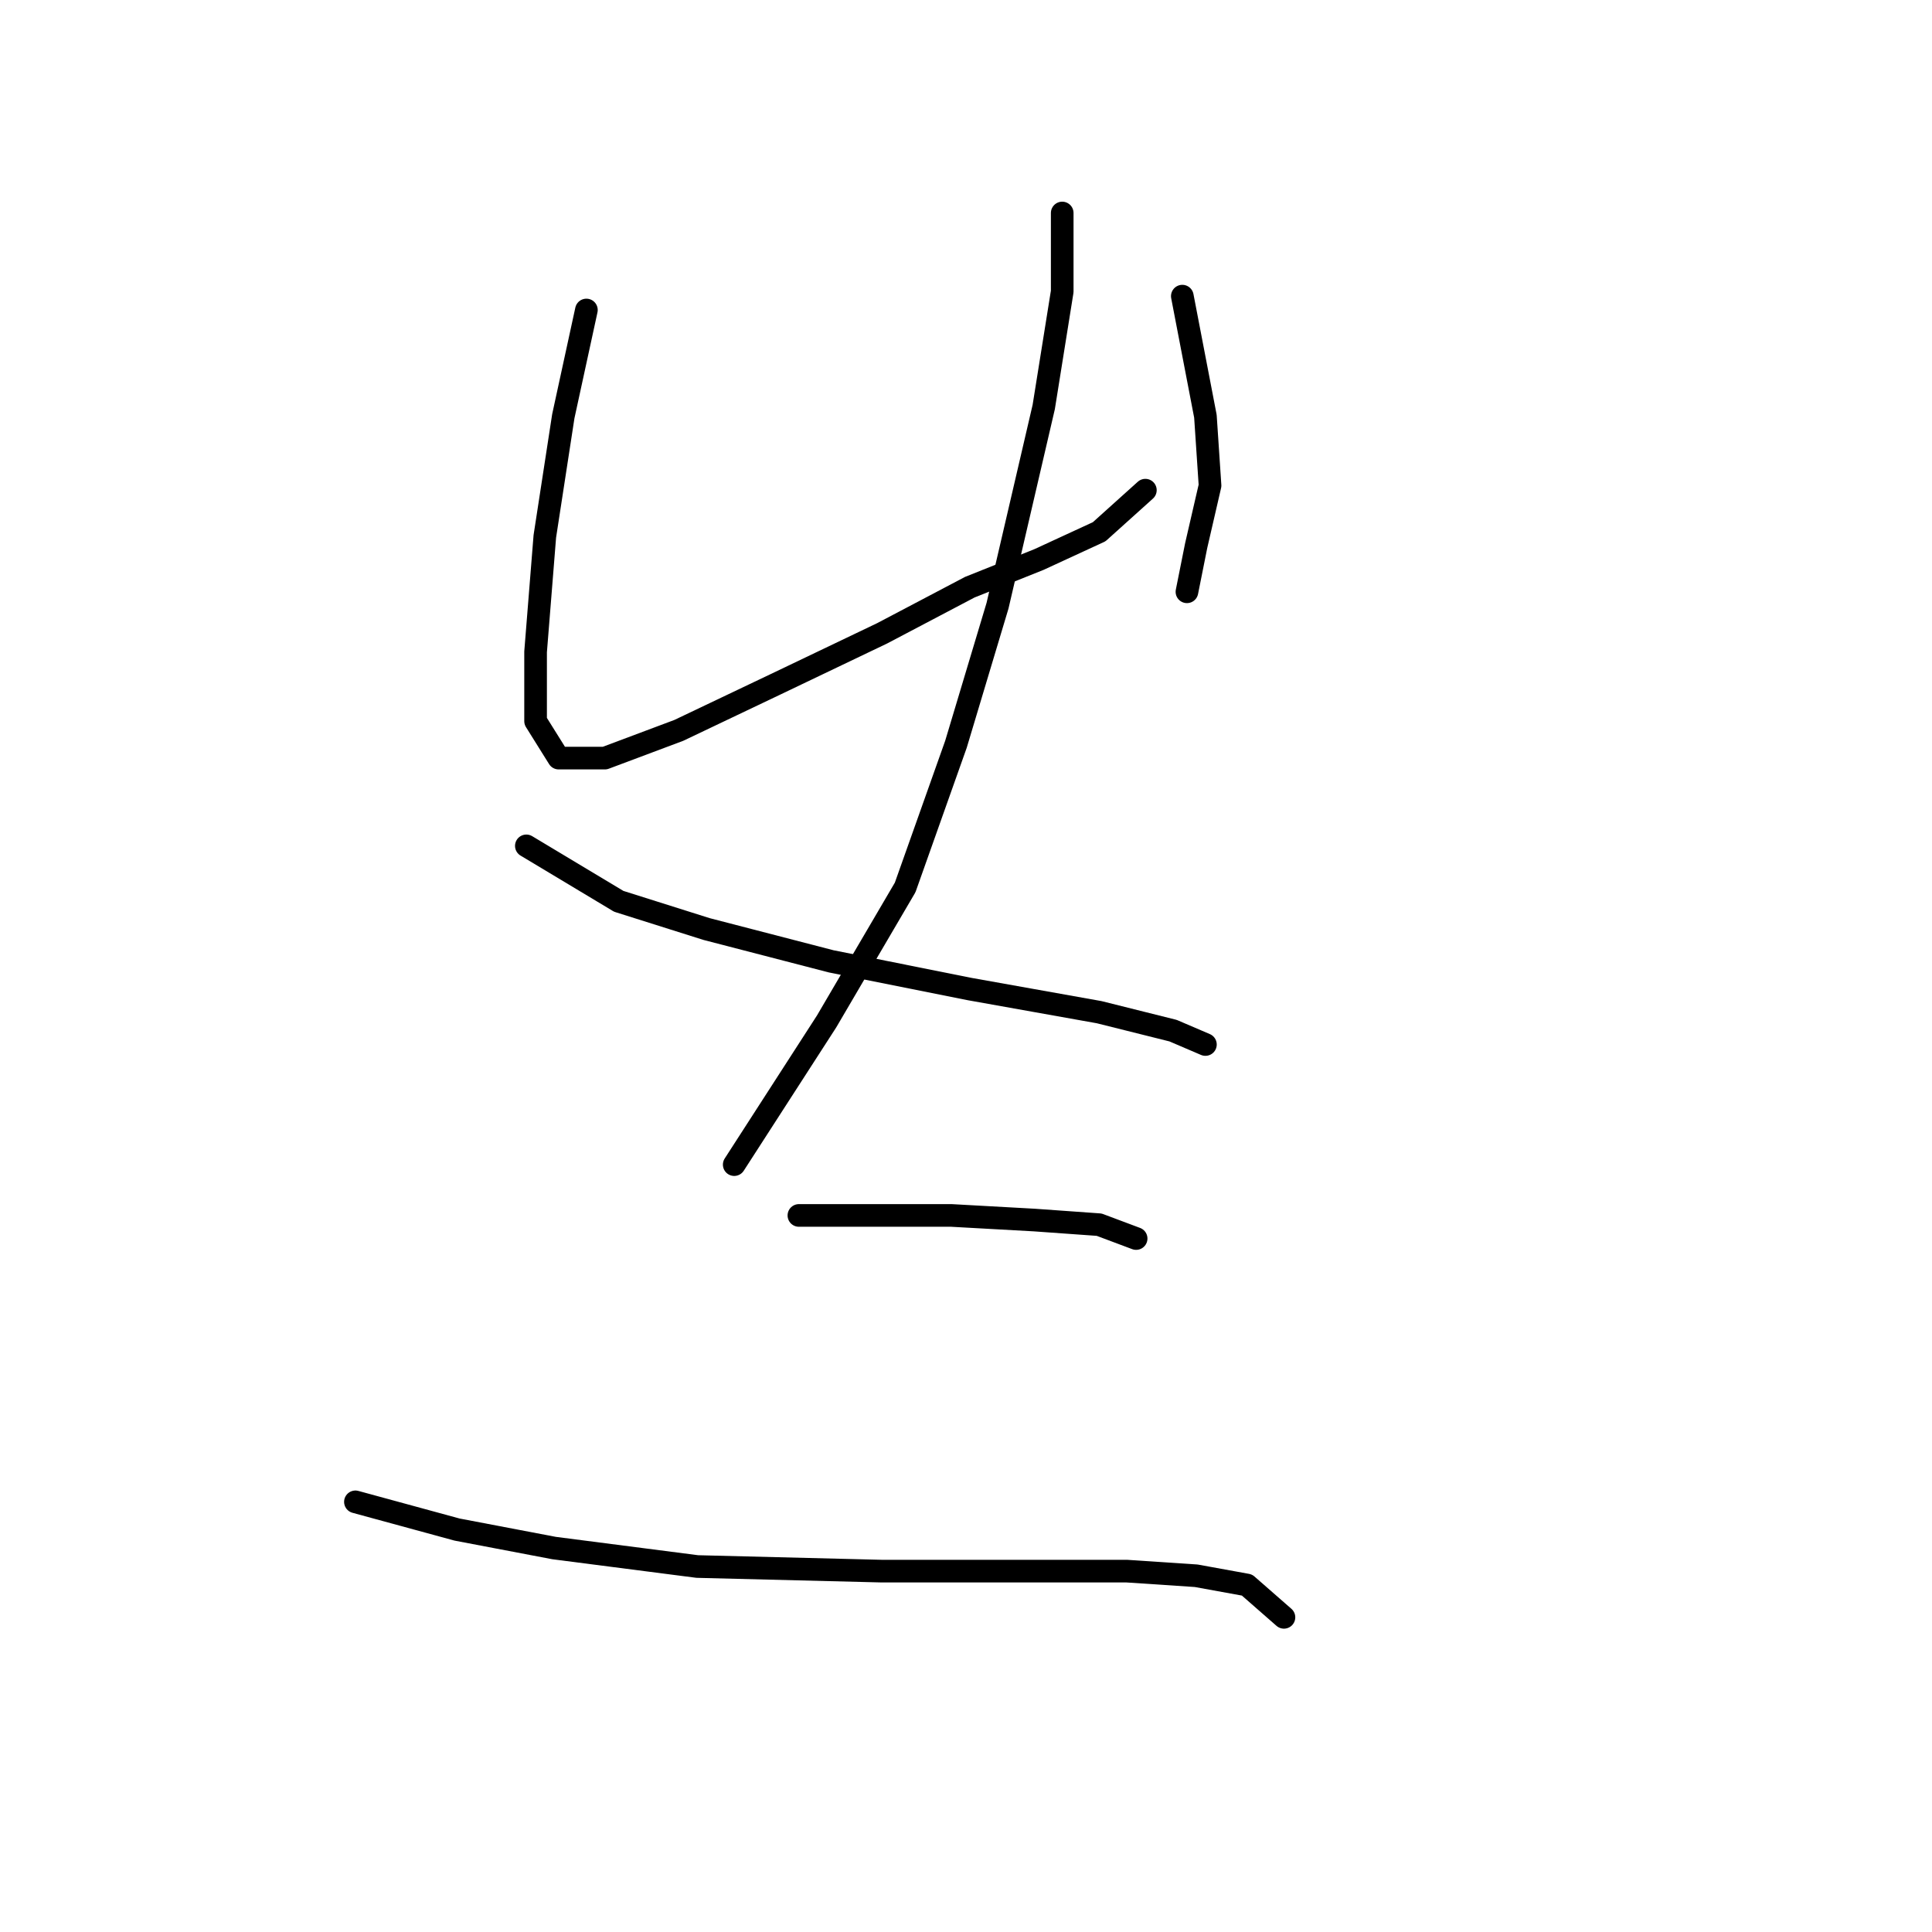 <?xml version="1.0" standalone="no"?>
    <svg width="256" height="256" xmlns="http://www.w3.org/2000/svg" version="1.1">
    <polyline stroke="black" stroke-width="3" stroke-linecap="round" fill="transparent" stroke-linejoin="round" points="77.701 41.077 74.64 55.156 72.192 71.071 70.968 86.374 70.968 95.555 74.028 100.452 80.149 100.452 89.943 96.78 102.798 90.658 116.876 83.925 128.506 77.804 137.688 74.131 145.646 70.459 151.767 64.95 151.767 64.95 " />
        <polyline stroke="black" stroke-width="3" stroke-linecap="round" fill="transparent" stroke-linejoin="round" points="156.664 39.241 159.724 55.156 160.336 64.338 158.5 72.295 157.276 78.416 157.276 78.416 " />
        <polyline stroke="black" stroke-width="3" stroke-linecap="round" fill="transparent" stroke-linejoin="round" points="140.749 28.223 140.749 38.629 138.3 53.932 132.179 80.253 126.67 98.616 119.937 117.591 109.531 135.343 97.289 154.318 97.289 154.318 " />
        <polyline stroke="black" stroke-width="3" stroke-linecap="round" fill="transparent" stroke-linejoin="round" points="69.744 112.082 81.986 119.428 93.616 123.1 110.143 127.385 128.506 131.058 145.646 134.119 155.439 136.567 159.724 138.403 159.724 138.403 " />
        <polyline stroke="black" stroke-width="3" stroke-linecap="round" fill="transparent" stroke-linejoin="round" points="105.858 161.052 126.058 161.052 137.076 161.664 145.646 162.276 150.543 164.112 150.543 164.112 " />
        <polyline stroke="black" stroke-width="3" stroke-linecap="round" fill="transparent" stroke-linejoin="round" points="47.095 199.003 60.562 202.675 73.416 205.124 92.392 207.572 116.876 208.184 134.015 208.184 149.318 208.184 158.5 208.796 165.233 210.021 170.13 214.305 170.13 214.305 " />
        </svg>